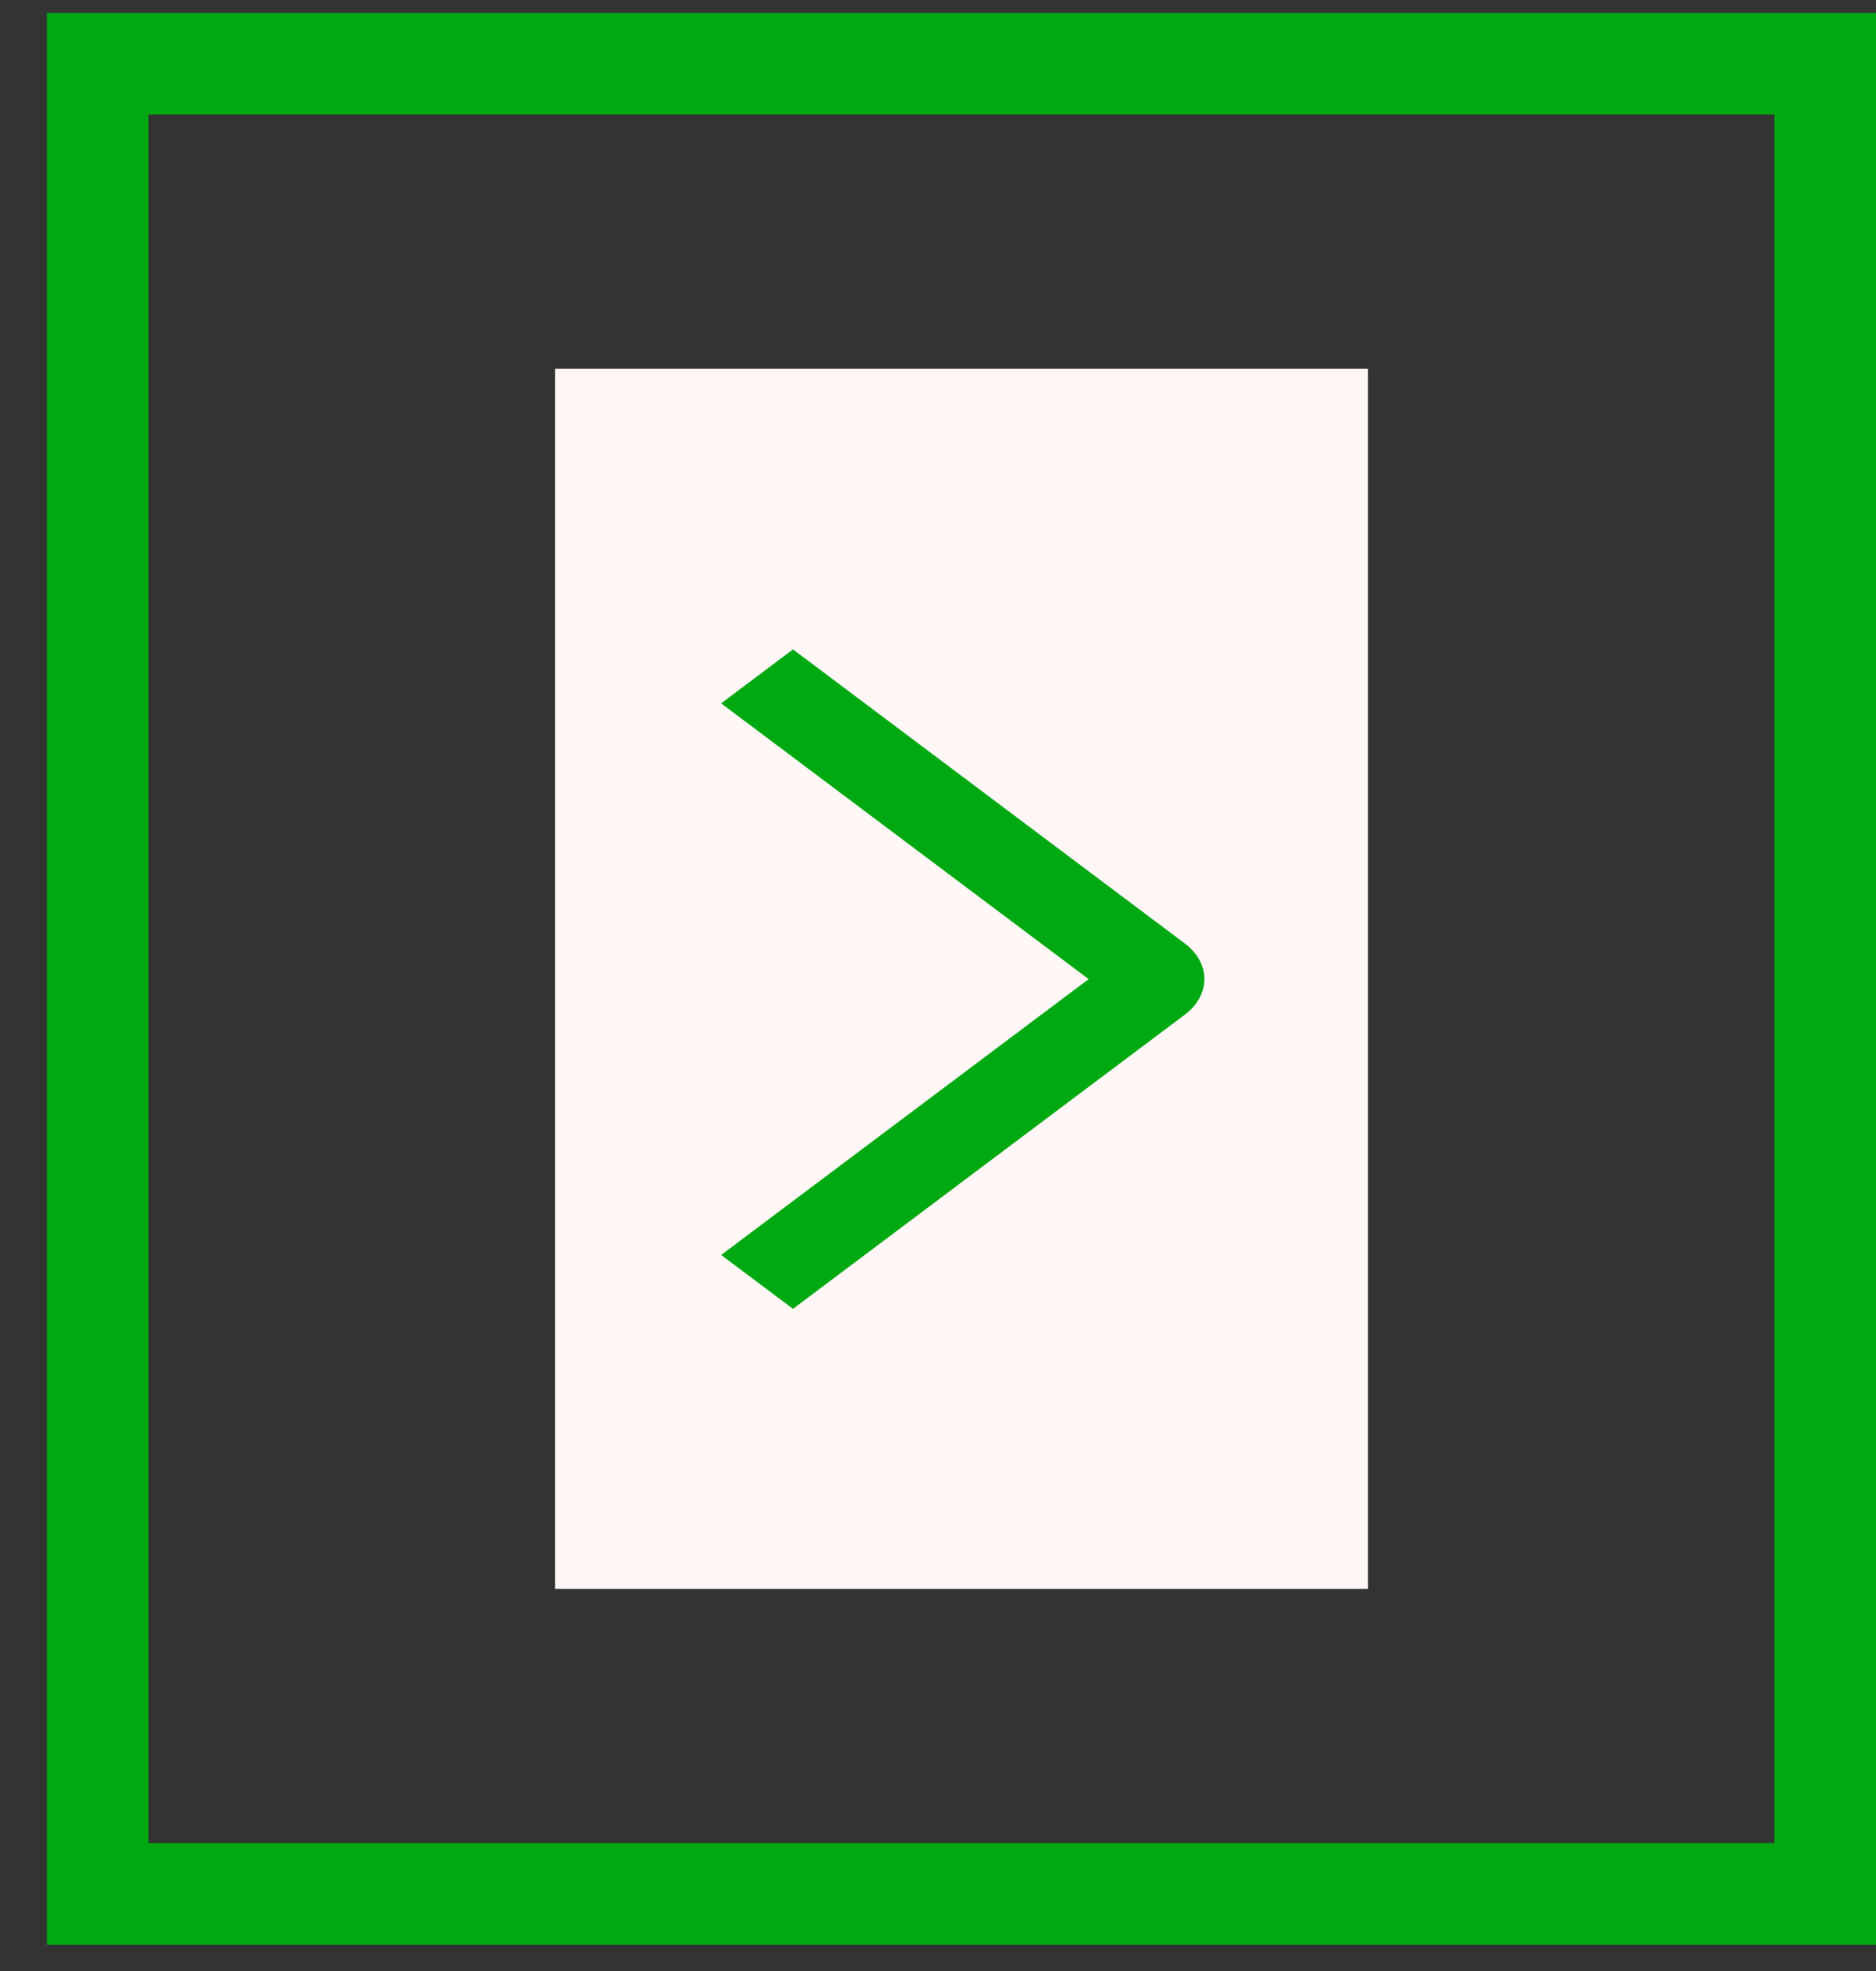 <svg width="20" height="21" viewBox="0 0 20 21" fill="none" xmlns="http://www.w3.org/2000/svg">
<rect x="0" y="0" width="20" height="21" fill="#333333" stroke="none"/>
<rect x="1.042" y="0.679" width="18.417" height="19.5" stroke="#00A911" stroke-width="1.083"/>
<rect width="8.667" height="13" transform="translate(5.917 3.929)" fill="#FFF7F5"/>
<path d="M7.688 7.494L8.454 6.919L12.627 10.049C12.695 10.099 12.748 10.158 12.785 10.224C12.821 10.29 12.84 10.36 12.84 10.431C12.84 10.502 12.821 10.573 12.785 10.639C12.748 10.704 12.695 10.764 12.627 10.814L8.454 13.945L7.688 13.371L11.606 10.432L7.688 7.494Z" fill="#00A911"/>
</svg>
